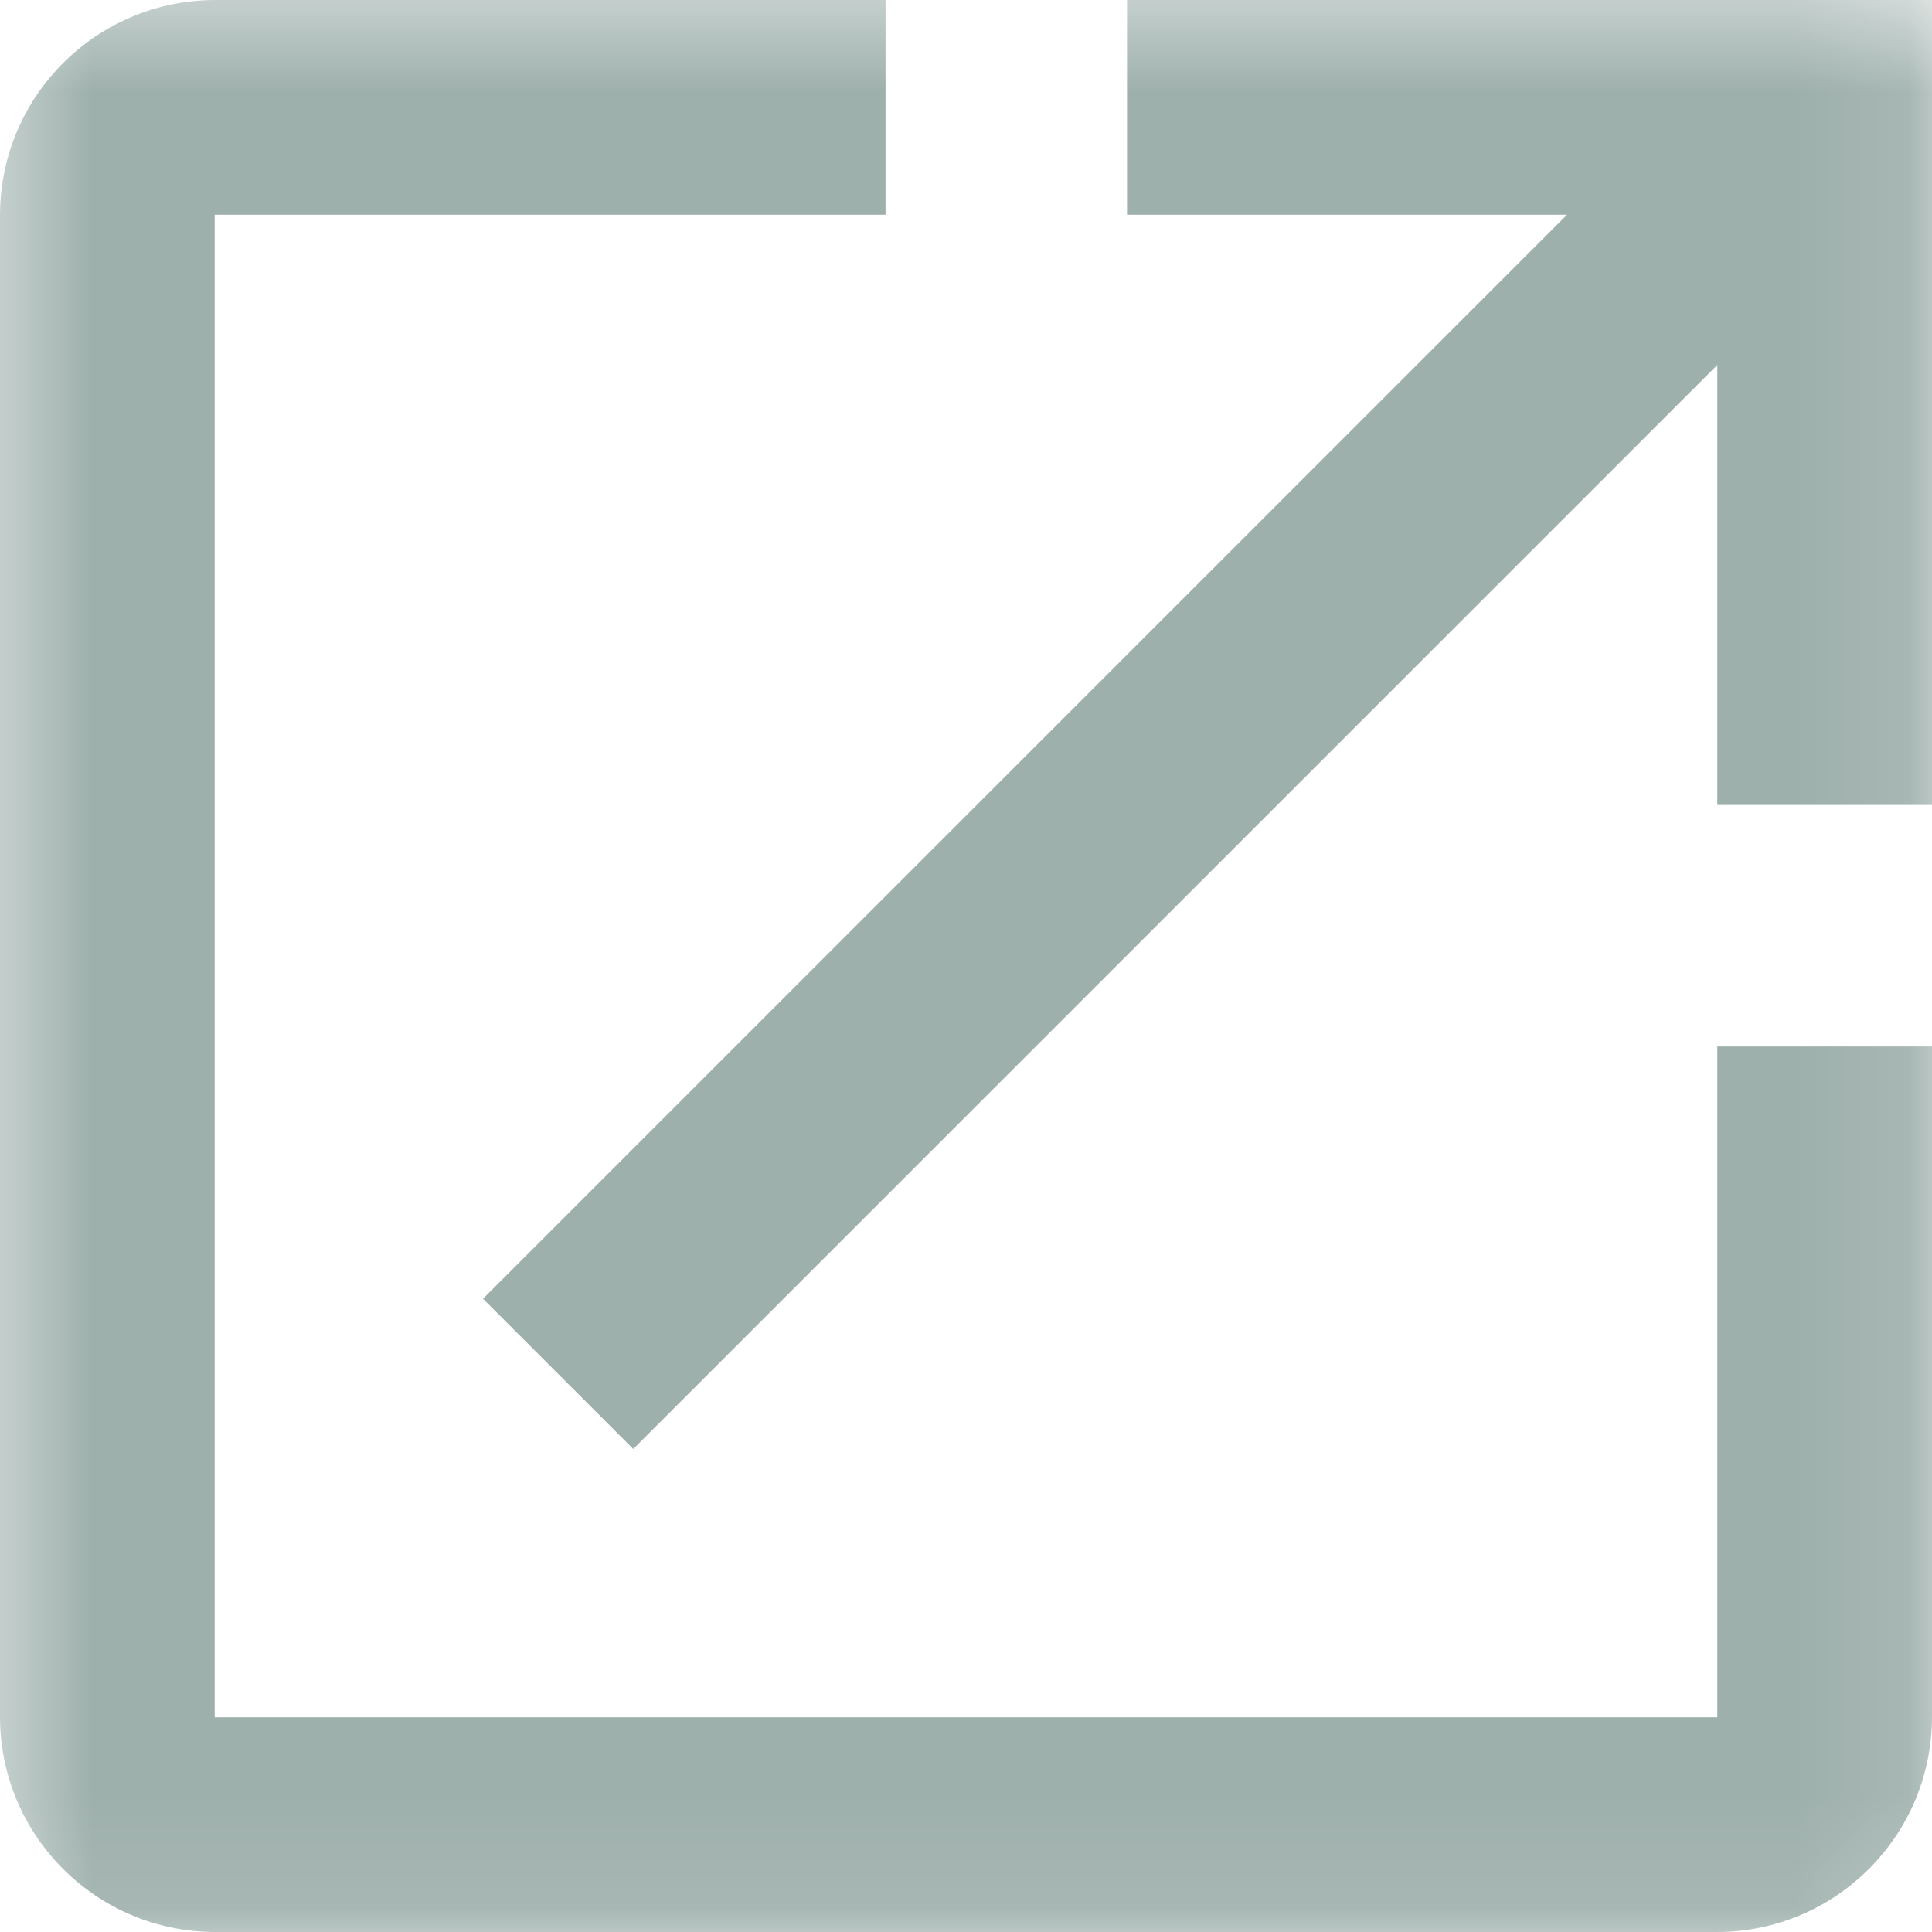 <svg xmlns="http://www.w3.org/2000/svg" xmlns:xlink="http://www.w3.org/1999/xlink" width="17" height="17" viewBox="0 0 17 17">
  <defs>
    <rect id="rect-1" width="17" height="17" x="0" y="0"/>
    <mask id="mask-2" maskContentUnits="userSpaceOnUse" maskUnits="userSpaceOnUse">
      <rect width="17" height="17" x="0" y="0" fill="black"/>
      <use fill="white" xlink:href="#rect-1"/>
    </mask>
  </defs>
  <g>
    <use fill="none" xlink:href="#rect-1"/>
    <g mask="url(#mask-2)">
      <path fill="rgb(158,176,172)" fill-rule="evenodd" d="M1.889 15.111h13.222V9.208H17v5.903C16.997 16.153 16.153 16.997 15.111 17H1.889C.847 16.997.003 16.153 0 15.111V1.889C.003.847.847.003 1.889 0h5.903v1.889h-5.903v13.222zm8.028-13.222V0H17v7.083h-1.889v-3.872L5.572 12.75 4.25 11.428l9.539-9.539H9.917z"/>
    </g>
  </g>
</svg>
